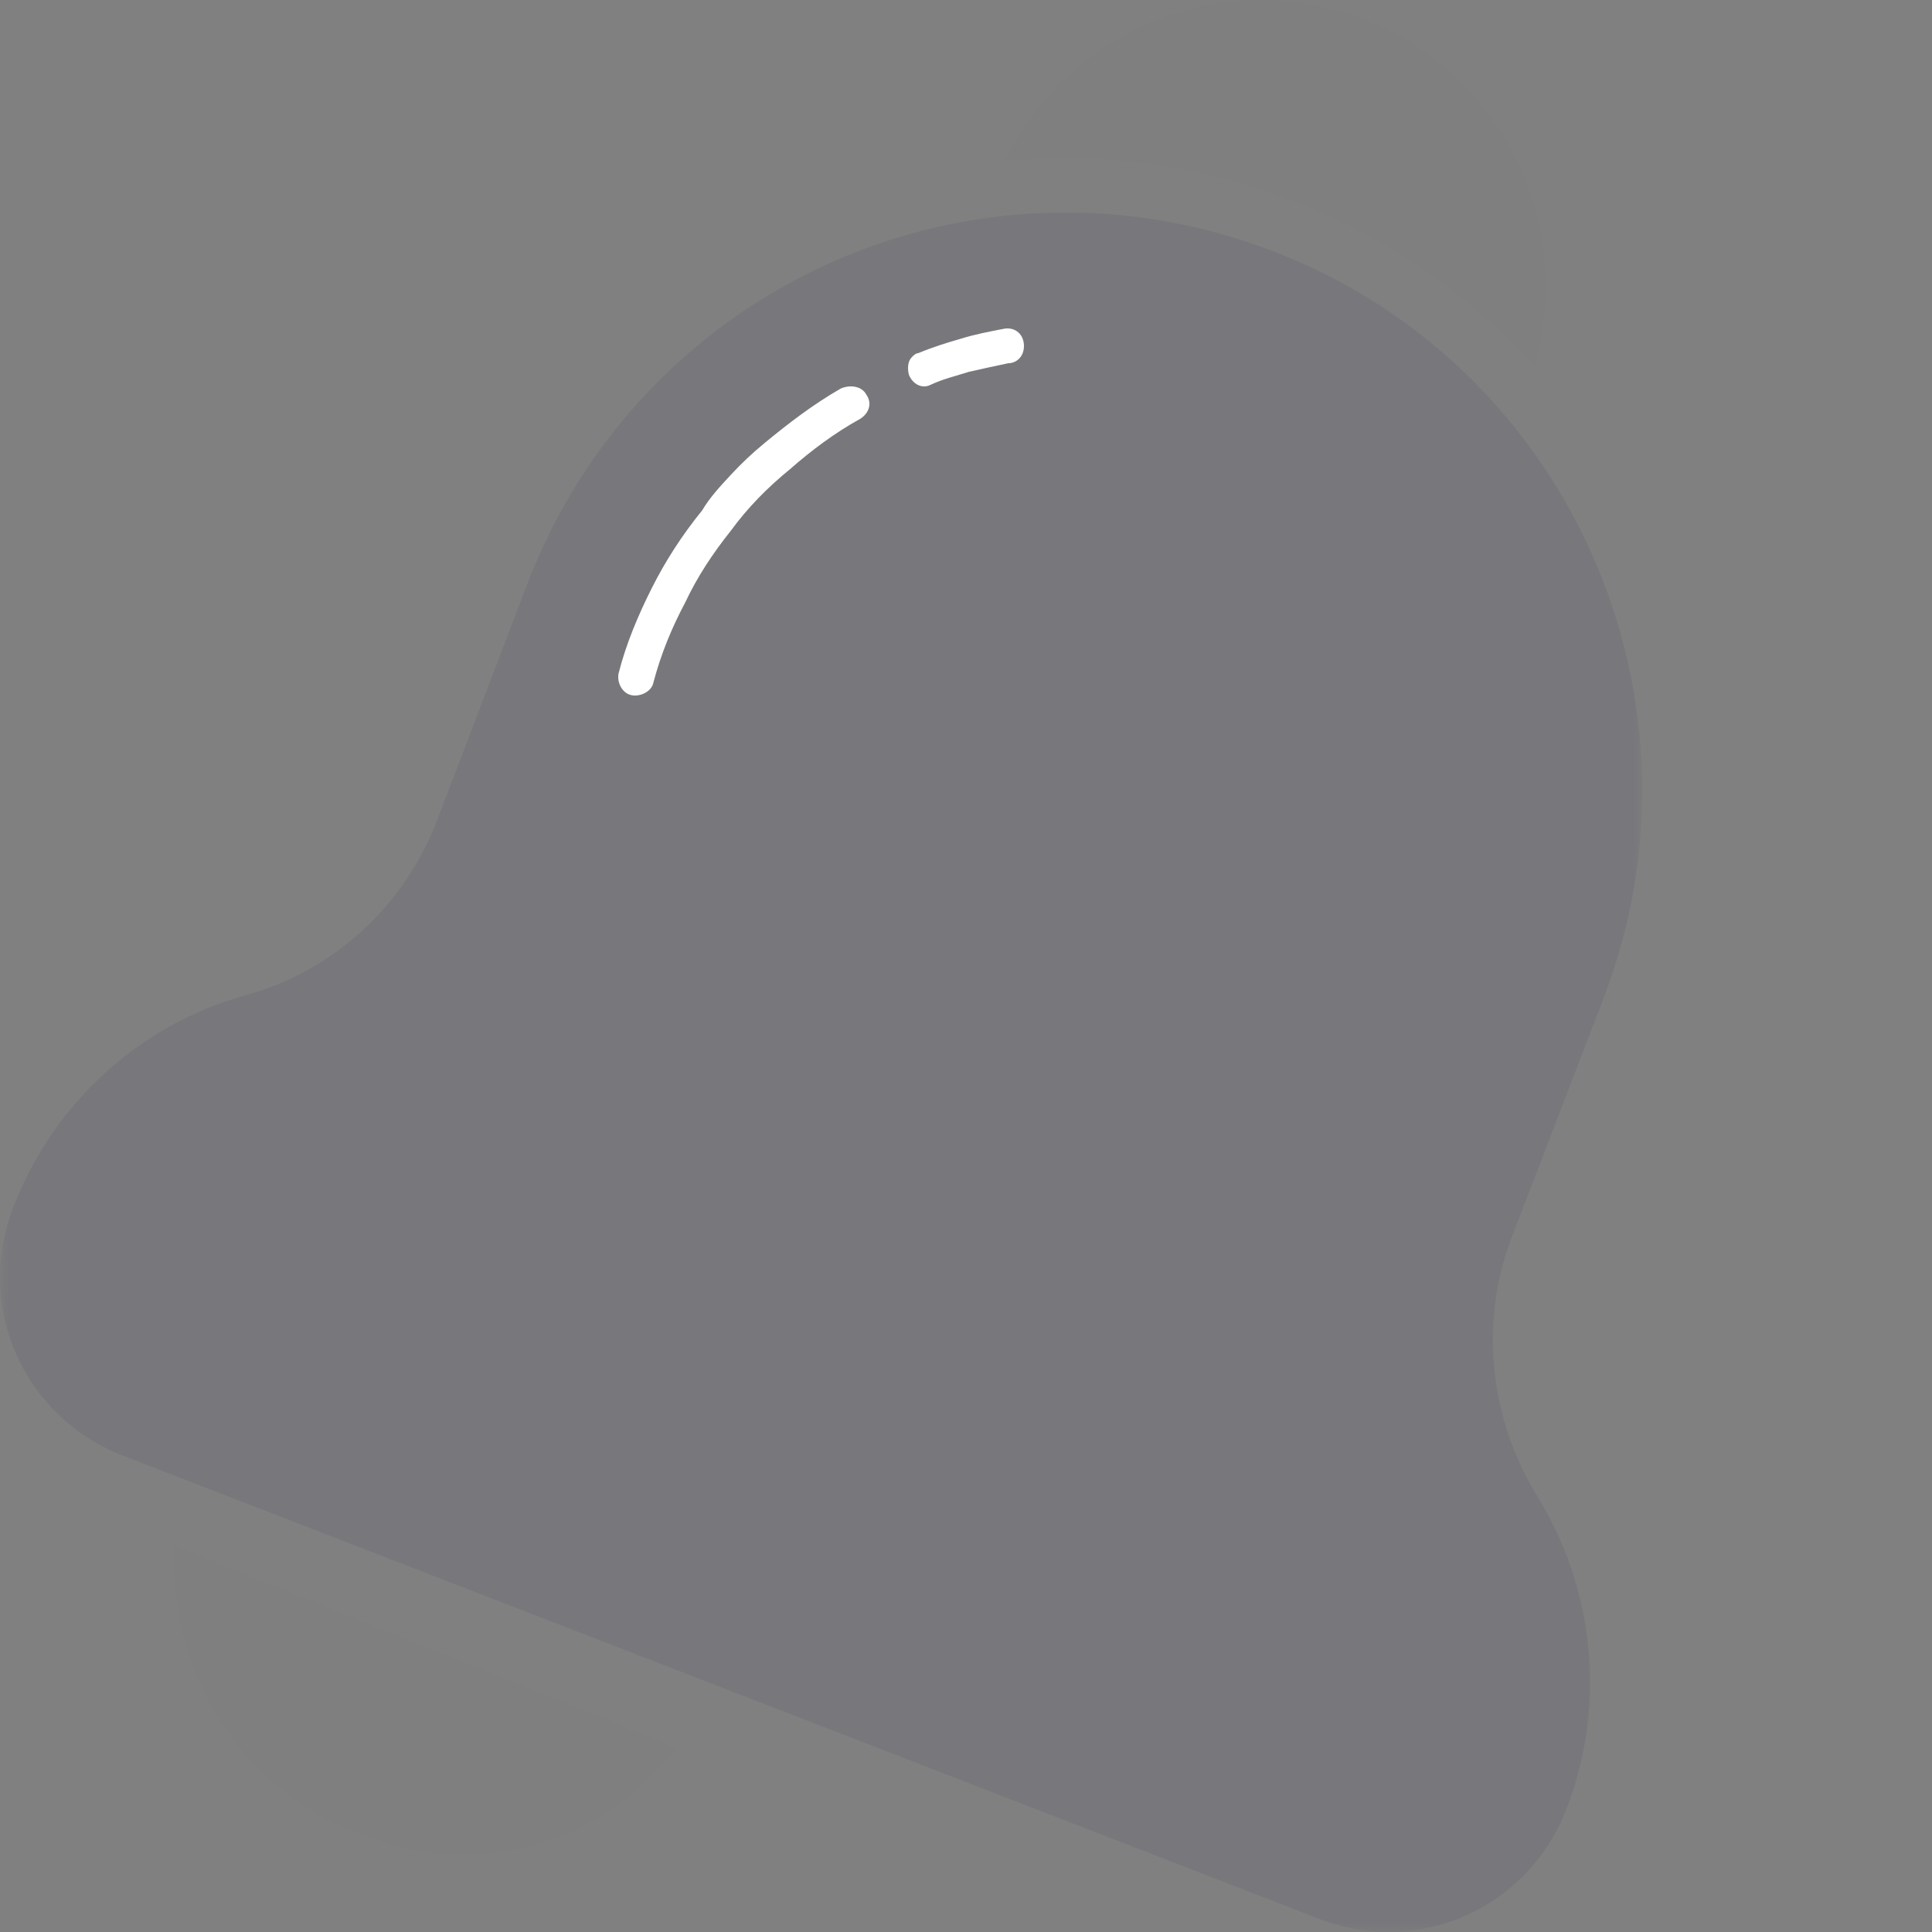 <?xml version="1.0" encoding="UTF-8"?>
<svg width="100px" height="100px" viewBox="0 0 100 100" version="1.1" xmlns="http://www.w3.org/2000/svg" xmlns:xlink="http://www.w3.org/1999/xlink">
    <rect x="0" y="0" width="100" height="100" fill="#808080" stroke="none"/>
    <title>EXPORT</title>
    <defs>
        <rect id="path-1" x="0" y="0" width="85" height="100"></rect>
    </defs>
    <g id="EXPORT" stroke="none" stroke-width="1" fill="none" fill-rule="evenodd">
        <g id="Icon---Inactive">
            <mask id="mask-2" fill="white">
                <use xlink:href="#path-1"></use>
            </mask>
            <g id="Icon---Inactive-(Background/Mask)"></g>
            <path d="M79.413,19 C81.691,11.094 77.135,2.805 69.313,0.579 C62.479,-1.416 55.189,1.884 52,8.331 C53.063,8.255 54.126,8.178 55.113,8.178 C59.138,8.178 63.163,8.945 66.959,10.404 C71.743,12.246 75.996,15.162 79.413,19 Z" id="Vector" fill="#000445" fill-rule="nonzero" opacity="0.1" mask="url(#mask-2)"></path>
            <path d="M65.907,13.007 C50.501,7.089 33.332,14.698 27.354,30.069 L22.602,42.52 C20.916,46.901 17.236,50.283 12.714,51.512 C7.196,53.049 2.75,57.123 0.681,62.503 C-1.312,67.652 1.217,73.34 6.353,75.338 L68.283,99.317 C73.419,101.316 79.091,98.779 81.083,93.63 C83.153,88.25 82.54,82.255 79.55,77.413 C77.098,73.417 76.561,68.421 78.247,64.04 L83,51.666 C88.901,36.295 81.313,18.925 65.907,13.007 Z" id="Vector" fill="#000445" fill-rule="nonzero" opacity="0.25" mask="url(#mask-2)"></path>
            <path d="M35,90.473 C33.569,92.284 31.762,93.781 29.728,94.725 C26.264,96.3 22.347,96.458 18.808,94.962 L18.205,94.725 C12.406,92.442 8.716,86.457 9.017,80 L35,90.473 Z" id="Vector" fill="#000445" fill-rule="nonzero" opacity="0.1" mask="url(#mask-2)"></path>
            <path d="M39.565,22.939 C40.824,21.901 42.083,20.937 43.499,20.121 C43.971,19.899 44.6,19.973 44.836,20.418 C45.151,20.863 44.994,21.382 44.522,21.679 C43.184,22.42 42.004,23.31 40.902,24.274 C39.722,25.238 38.7,26.276 37.834,27.462 C36.89,28.648 36.103,29.835 35.474,31.169 C34.766,32.504 34.215,33.838 33.822,35.321 C33.743,35.766 33.192,36.063 32.72,35.989 C32.248,35.914 31.933,35.395 32.012,34.876 C32.405,33.319 33.035,31.836 33.743,30.428 C34.451,29.019 35.316,27.684 36.339,26.424 C36.733,25.757 37.283,25.163 37.834,24.57 C38.385,23.977 38.936,23.458 39.565,22.939 Z" id="Vector" fill="#FFFFFF" fill-rule="nonzero" mask="url(#mask-2)"></path>
            <path d="M47.538,18.276 C48.246,17.979 48.954,17.756 49.733,17.532 C50.441,17.309 51.219,17.16 51.998,17.011 C52.494,16.937 52.918,17.235 52.989,17.756 C53.06,18.276 52.777,18.723 52.281,18.797 L52.21,18.797 C51.503,18.946 50.795,19.095 50.157,19.244 C49.449,19.467 48.812,19.616 48.175,19.914 C47.75,20.137 47.255,19.914 47.042,19.393 C46.972,19.095 46.972,18.723 47.184,18.5 C47.255,18.425 47.396,18.276 47.538,18.276 Z" id="Vector" fill="#FFFFFF" fill-rule="nonzero" mask="url(#mask-2)"></path>
        </g>
    </g>
</svg>
